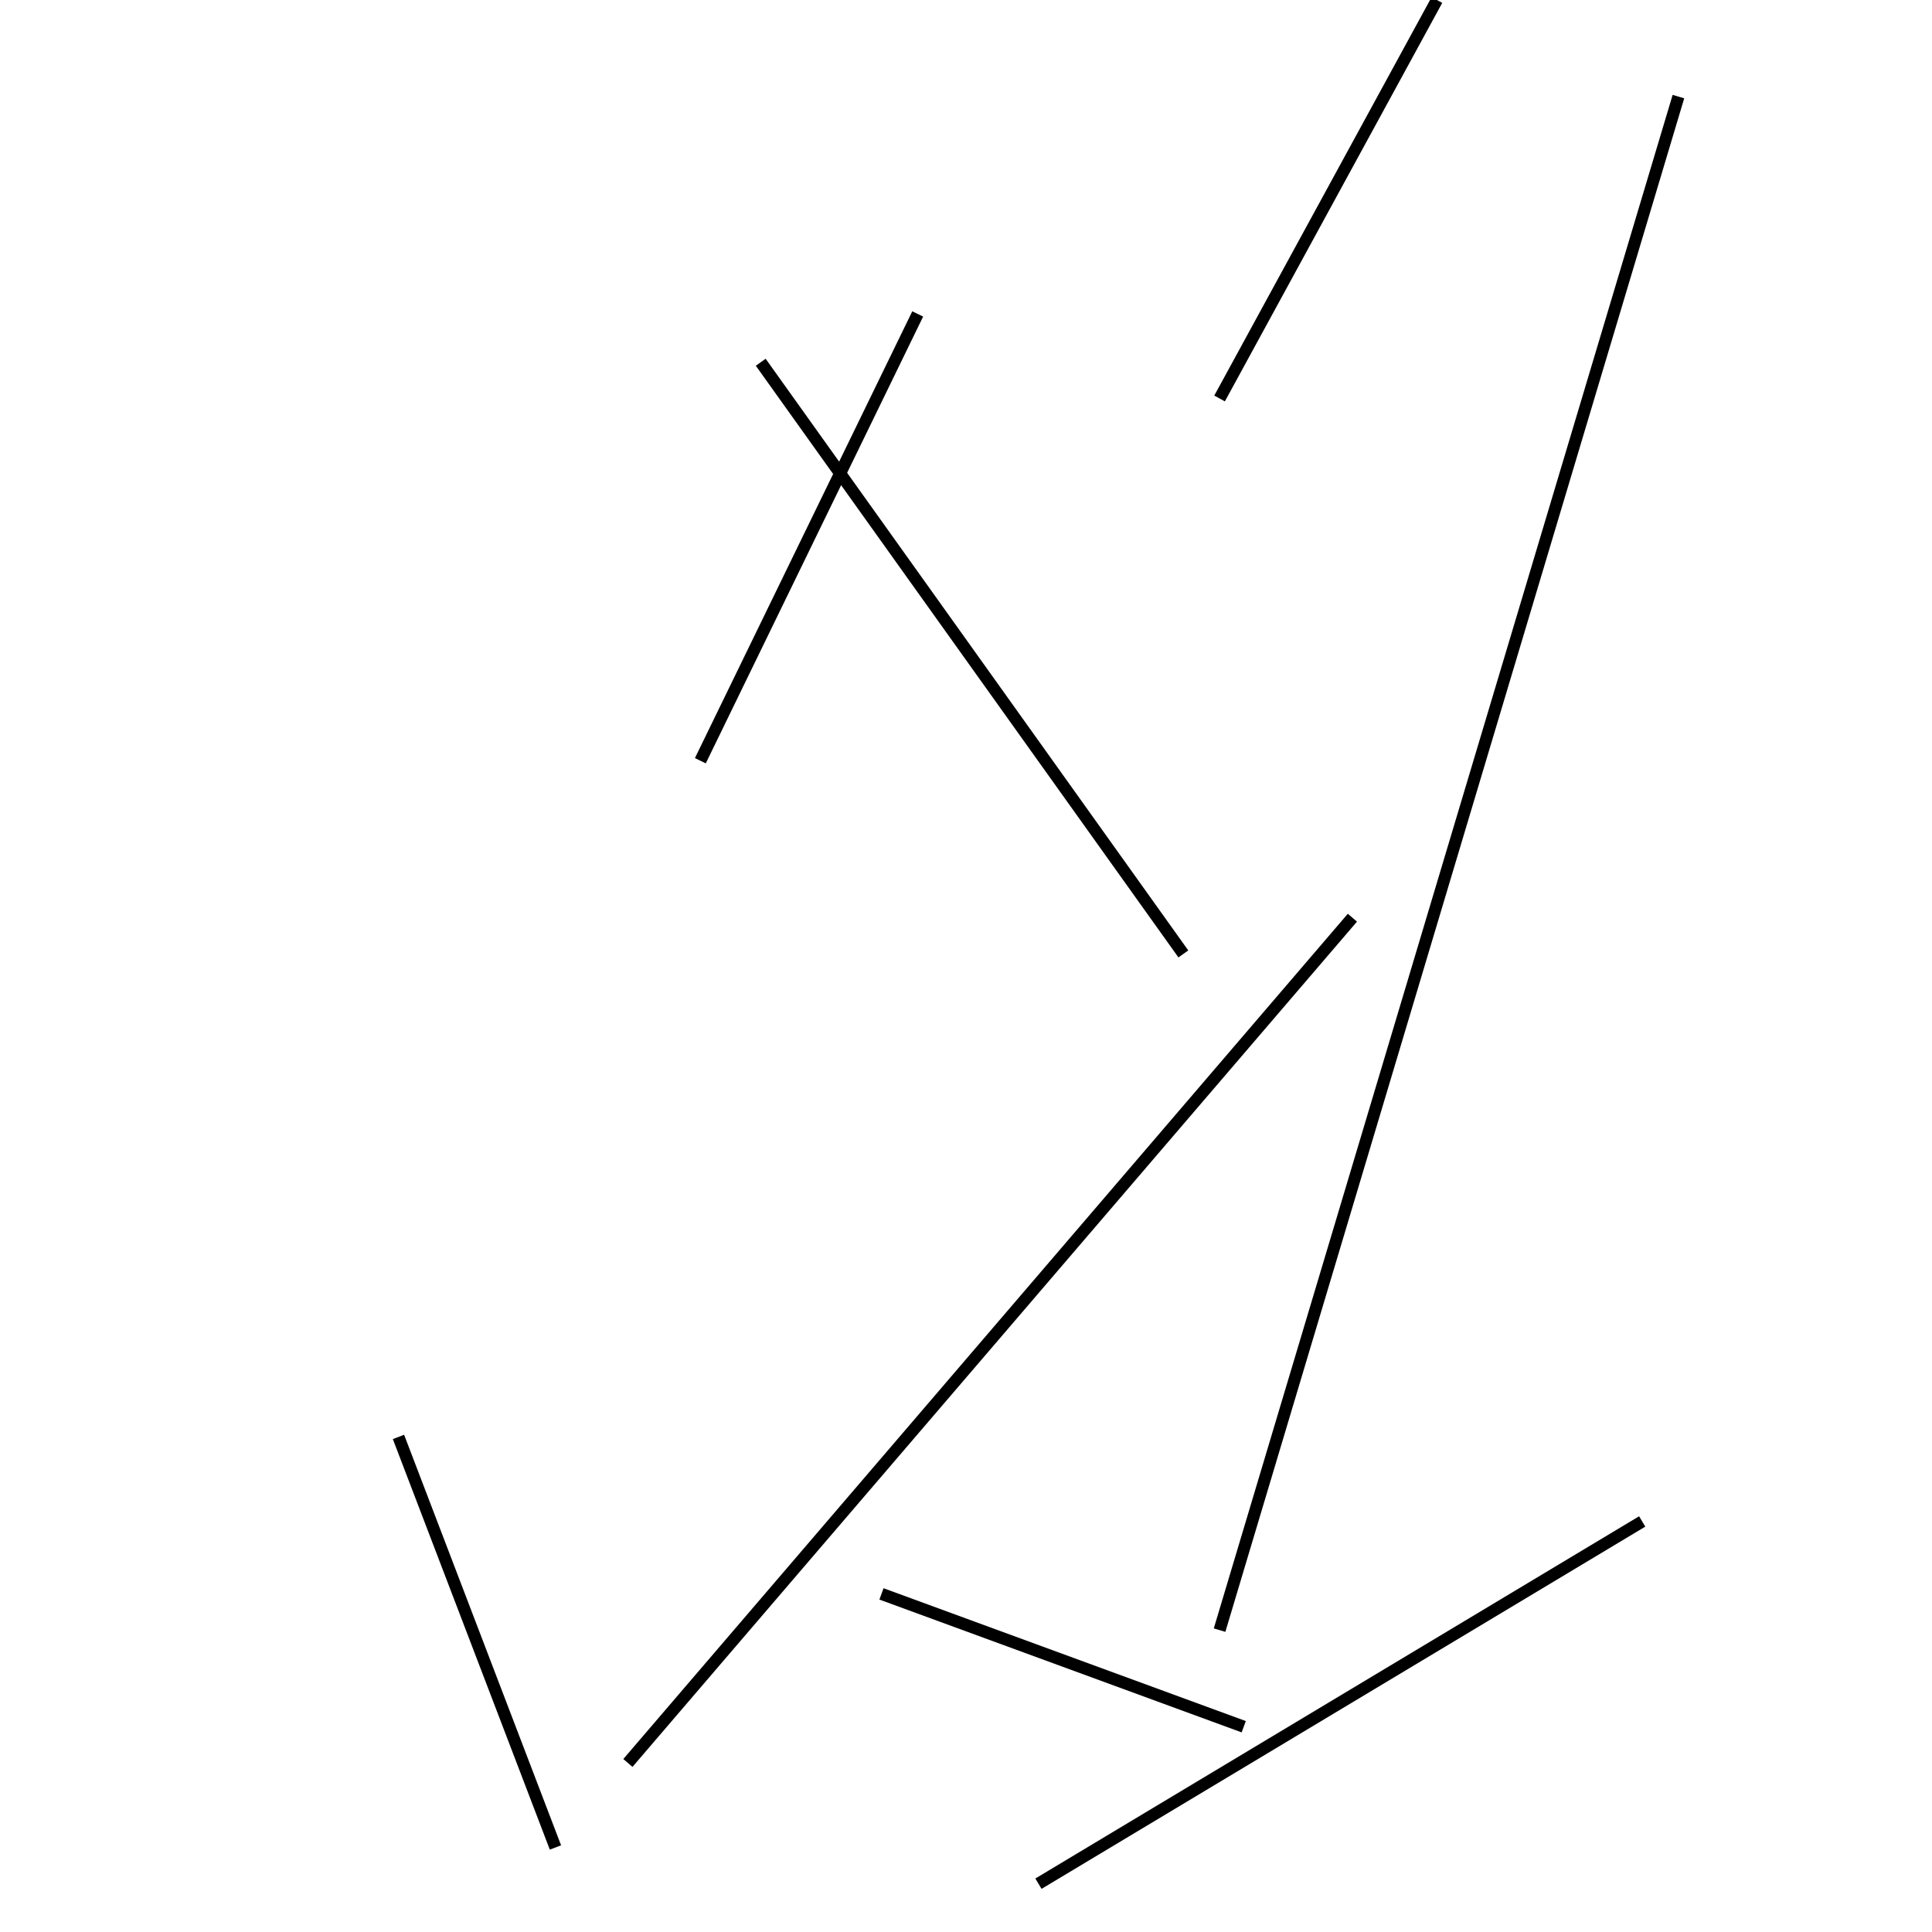 <?xml version="1.0" encoding="utf-8" ?>
<svg baseProfile="full" height="160" version="1.1" width="160" xmlns="http://www.w3.org/2000/svg" xmlns:ev="http://www.w3.org/2001/xml-events" xmlns:xlink="http://www.w3.org/1999/xlink"><defs /><line stroke="black" stroke-width="1" x1="112" x2="52" y1="76" y2="146" /><line stroke="black" stroke-width="1" x1="103" x2="73" y1="143" y2="132" /><line stroke="black" stroke-width="1" x1="86" x2="136" y1="156" y2="126" /><line stroke="black" stroke-width="1" x1="139" x2="101" y1="8" y2="135" /><line stroke="black" stroke-width="1" x1="58" x2="76" y1="63" y2="26" /><line stroke="black" stroke-width="1" x1="46" x2="33" y1="153" y2="119" /><line stroke="black" stroke-width="1" x1="98" x2="63" y1="79" y2="30" /><line stroke="black" stroke-width="1" x1="119" x2="101" y1="0" y2="33" /></svg>